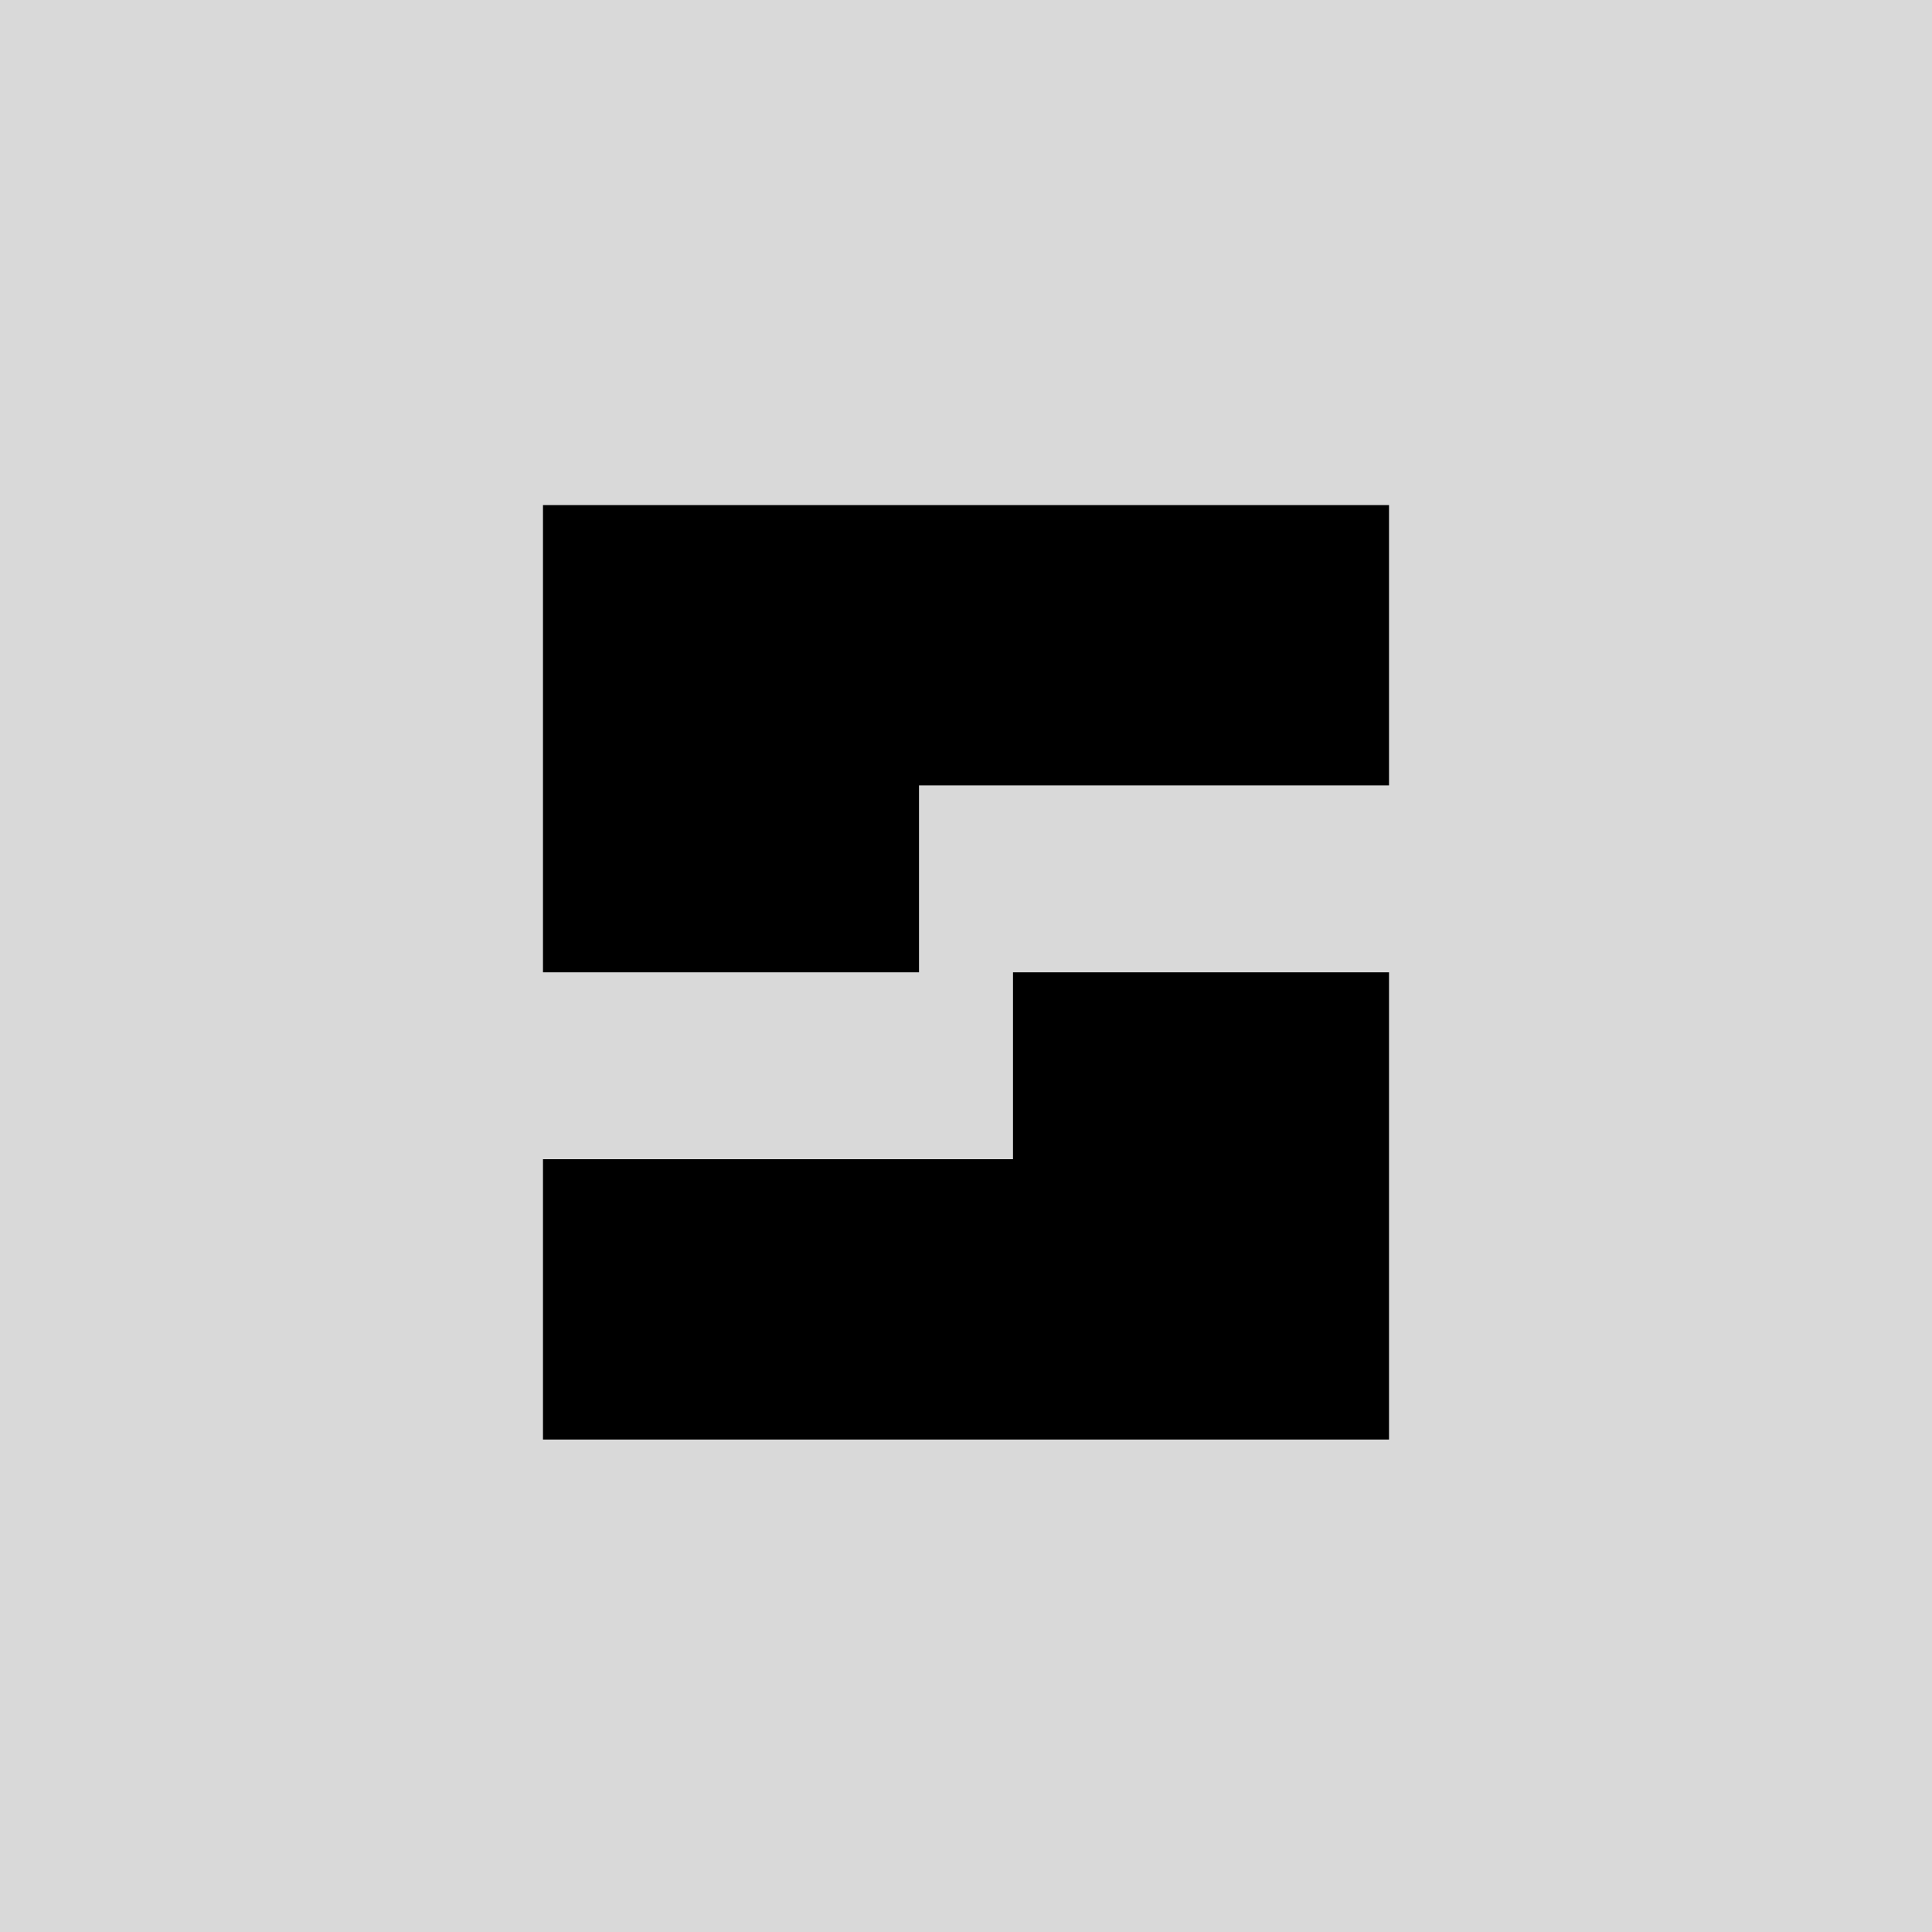 <svg width="153" height="153" viewBox="0 0 153 153" fill="none" xmlns="http://www.w3.org/2000/svg">
<g clip-path="url(#clip0_47_2)">
<path d="M153 0H0V153H153V0Z" fill="#D9D9D9"/>
<path d="M43 40H110V62.2H72.778V77H110V114H43V91.8H80.222V77H43V40Z" fill="black"/>
</g>
<defs>
<clipPath id="clip0_47_2">
<rect width="153" height="153" fill="white"/>
</clipPath>
</defs>
</svg>


